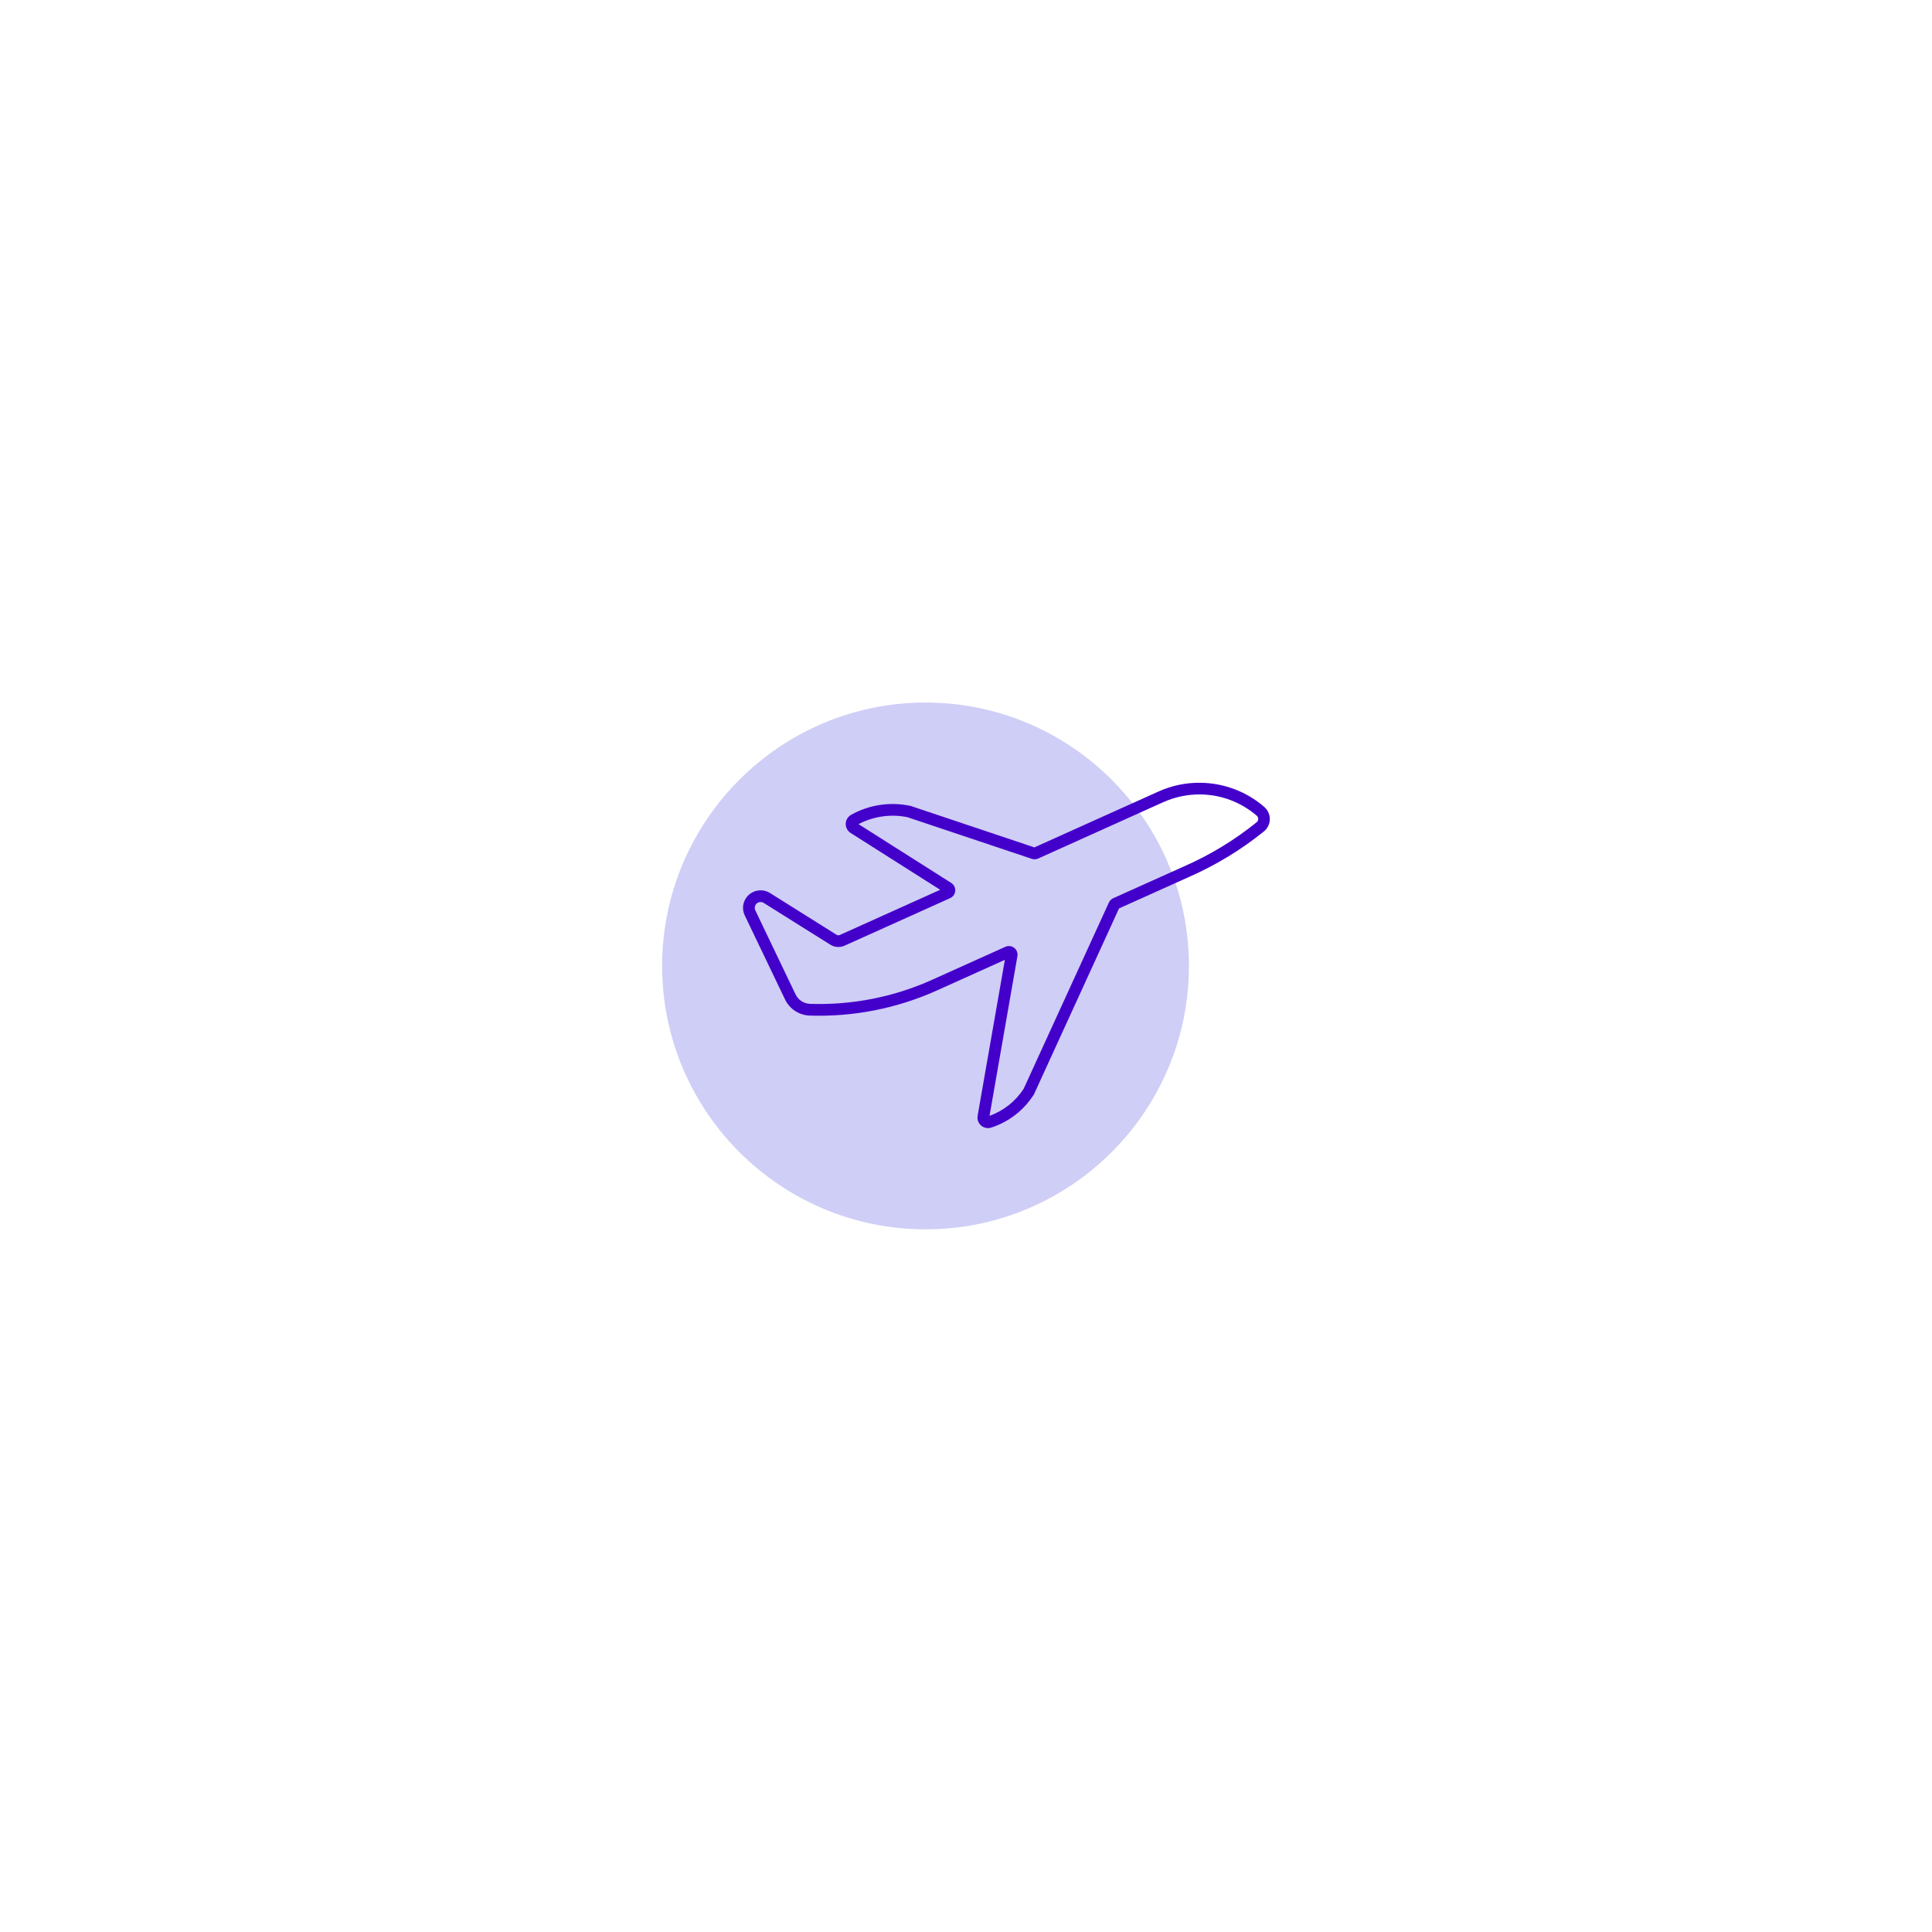 <?xml version="1.0" encoding="UTF-8"?>
<svg xmlns="http://www.w3.org/2000/svg" xmlns:xlink="http://www.w3.org/1999/xlink" width="1125pt" height="1125pt" viewBox="0 0 1125 1125" version="1.2">
<defs>
<clipPath id="clip1">
  <path d="M 385.559 409.09 L 692.309 409.09 L 692.309 715.84 L 385.559 715.84 Z M 385.559 409.09 "/>
</clipPath>
<clipPath id="clip2">
  <path d="M 432.66 455.75 L 739.41 455.75 L 739.41 656.895 L 432.66 656.895 Z M 432.66 455.75 "/>
</clipPath>
</defs>
<g id="surface1">
<rect x="0" y="0" width="1125" height="1125" style="fill:rgb(100%,100%,100%);fill-opacity:1;stroke:none;"/>
<g clip-path="url(#clip1)" clip-rule="nonzero">
<path style=" stroke:none;fill-rule:nonzero;fill:rgb(81.18%,80.779%,96.469%);fill-opacity:1;" d="M 538.934 409.09 C 454.363 409.09 385.559 477.895 385.559 562.465 C 385.559 647.035 454.363 715.84 538.934 715.84 C 623.508 715.84 692.309 647.035 692.309 562.465 C 692.309 477.895 623.508 409.09 538.934 409.09 Z M 538.934 409.09 "/>
</g>
<g clip-path="url(#clip2)" clip-rule="nonzero">
<path style=" stroke:none;fill-rule:nonzero;fill:rgb(26.669%,0.389%,79.61%);fill-opacity:1;" d="M 699.16 462.602 C 711.195 462.766 722.742 467.168 731.84 475.027 C 732.848 475.953 732.93 477.527 732.004 478.562 C 731.867 478.699 731.73 478.832 731.566 478.941 C 718.742 489.273 704.578 497.867 689.492 504.473 L 648.207 523.043 C 647.117 523.531 646.219 524.43 645.703 525.543 L 596.086 633.973 C 591.371 641.262 584.402 646.809 576.203 649.742 L 592.434 556.785 C 592.926 554.039 591.102 551.43 588.352 550.938 C 587.371 550.777 586.336 550.91 585.41 551.32 L 542.734 570.543 C 520.457 580.574 496.168 585.359 471.738 584.543 C 468.09 584.438 464.82 582.316 463.242 579.023 L 439.824 530.113 C 439.004 528.426 439.715 526.387 441.402 525.57 C 442.465 525.082 443.715 525.137 444.695 525.762 L 483.477 550.07 C 485.98 551.645 489.113 551.863 491.836 550.641 L 553.301 522.961 C 555.836 521.82 556.949 518.855 555.809 516.328 C 555.426 515.43 554.746 514.668 553.926 514.152 L 499.926 479.895 C 508.695 475.301 518.77 473.859 528.465 475.871 L 600.797 500.094 C 601.992 500.504 603.328 500.449 604.5 499.934 L 677.402 467.086 C 684.211 464.043 691.617 462.492 699.078 462.602 Z M 699.16 455.805 C 690.719 455.668 682.305 457.41 674.598 460.891 L 602.32 493.434 L 530.262 469.289 C 518.445 466.734 506.105 468.582 495.566 474.484 C 492.625 476.141 491.566 479.867 493.227 482.805 C 493.715 483.699 494.426 484.434 495.27 485.004 L 547.473 518.121 L 489.031 544.441 C 488.406 544.711 487.699 544.684 487.098 544.305 L 448.348 519.996 C 443.555 517.008 437.234 518.449 434.238 523.207 C 432.359 526.168 432.145 529.895 433.668 533.047 L 457.113 581.961 C 459.758 587.535 465.312 591.152 471.492 591.367 C 496.957 592.211 522.285 587.211 545.512 576.77 L 585.137 558.906 L 569.258 649.742 C 568.688 653.062 570.922 656.242 574.242 656.812 C 575.25 656.977 576.258 656.922 577.211 656.594 C 587.531 653.223 596.301 646.371 602.074 637.238 L 651.613 528.969 L 692.242 510.699 C 707.848 503.848 722.5 494.984 735.762 484.297 C 739.848 481.172 740.609 475.324 737.477 471.246 C 737.094 470.758 736.66 470.297 736.195 469.887 C 725.902 460.969 712.777 455.996 699.133 455.805 L 699.16 455.805 "/>
</g>
</g>
</svg>
